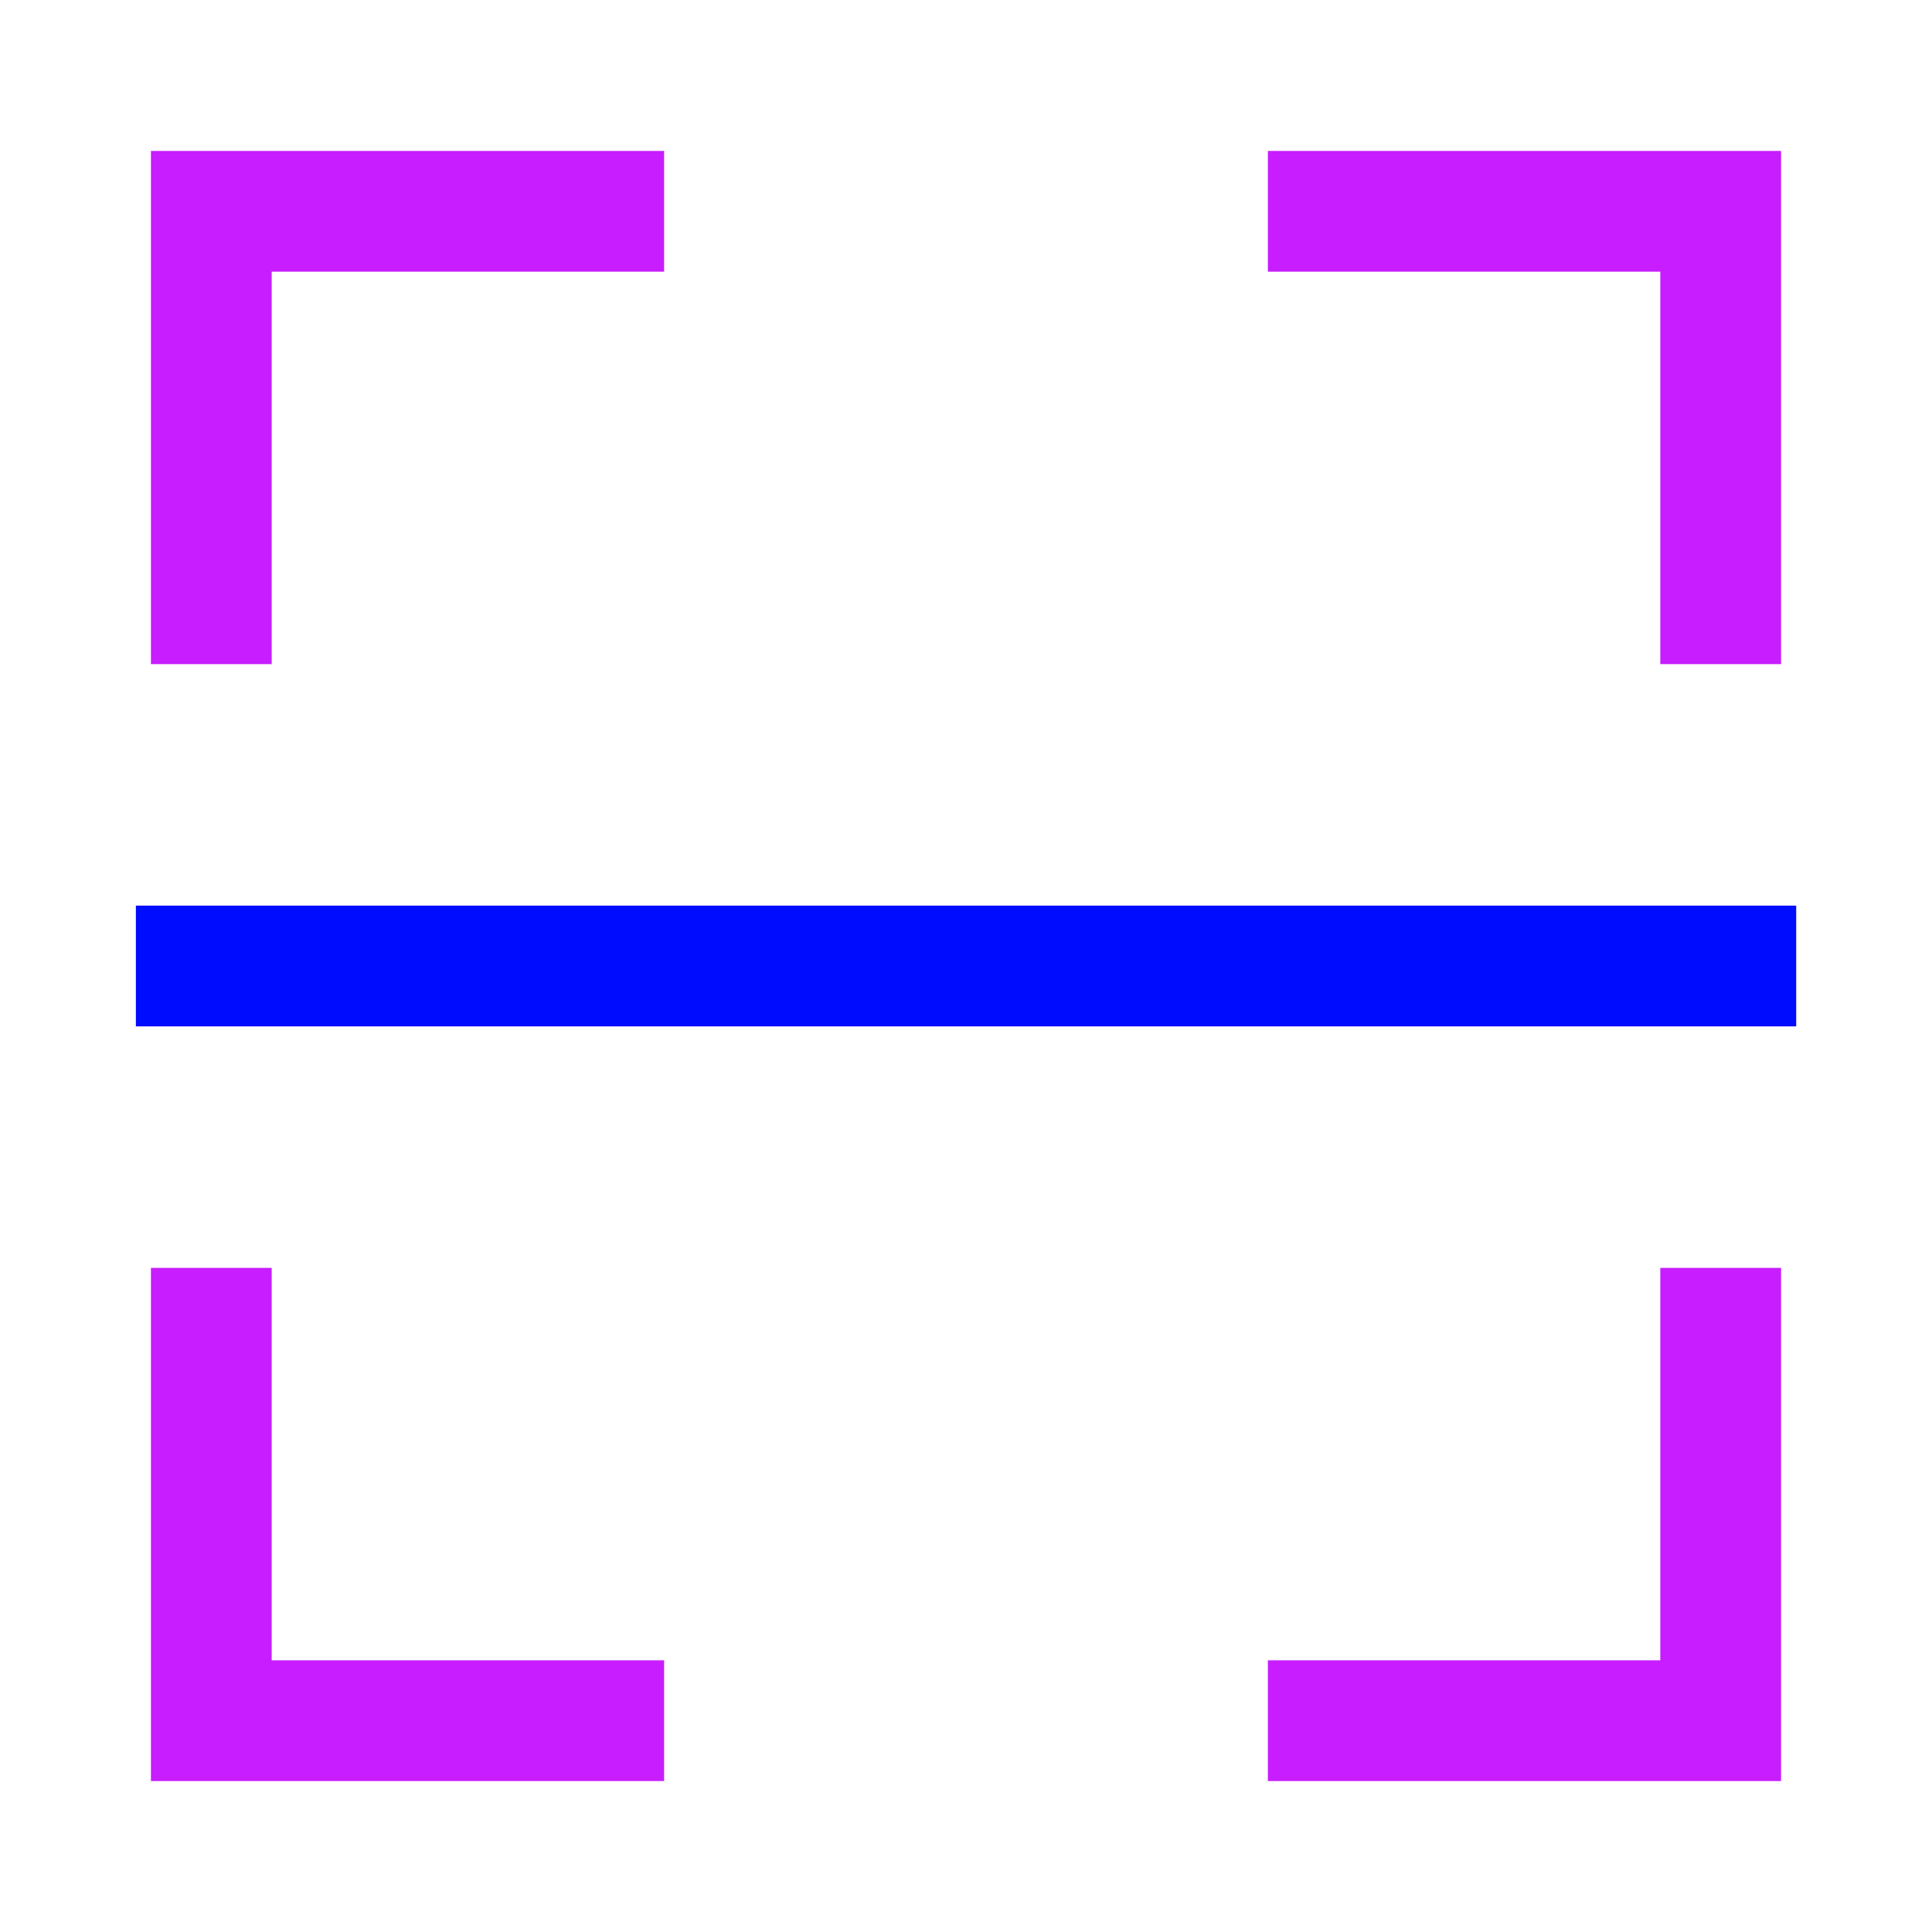 <svg xmlns="http://www.w3.org/2000/svg" fill="none" viewBox="-0.75 -0.75 24 24" id="Scanner--Streamline-Sharp-Neon">
  <desc>
    Scanner Streamline Icon: https://streamlinehq.com
  </desc>
  <g id="scanner">
    <path id="Vector 1378" stroke="#c71dff" d="M1.875 7.5V1.875h5.625" stroke-width="1.5"></path>
    <path id="Vector 1379" stroke="#c71dff" d="M20.625 7.5V1.875h-5.625" stroke-width="1.5"></path>
    <path id="Vector 1380" stroke="#c71dff" d="M20.625 15v5.625h-5.625" stroke-width="1.5"></path>
    <path id="Vector 1381" stroke="#c71dff" d="M1.875 15v5.625h5.625" stroke-width="1.5"></path>
    <path id="Vector 1893" stroke="#000cfe" d="M0.938 11.25h20.625" stroke-width="1.5"></path>
  </g>
</svg>
